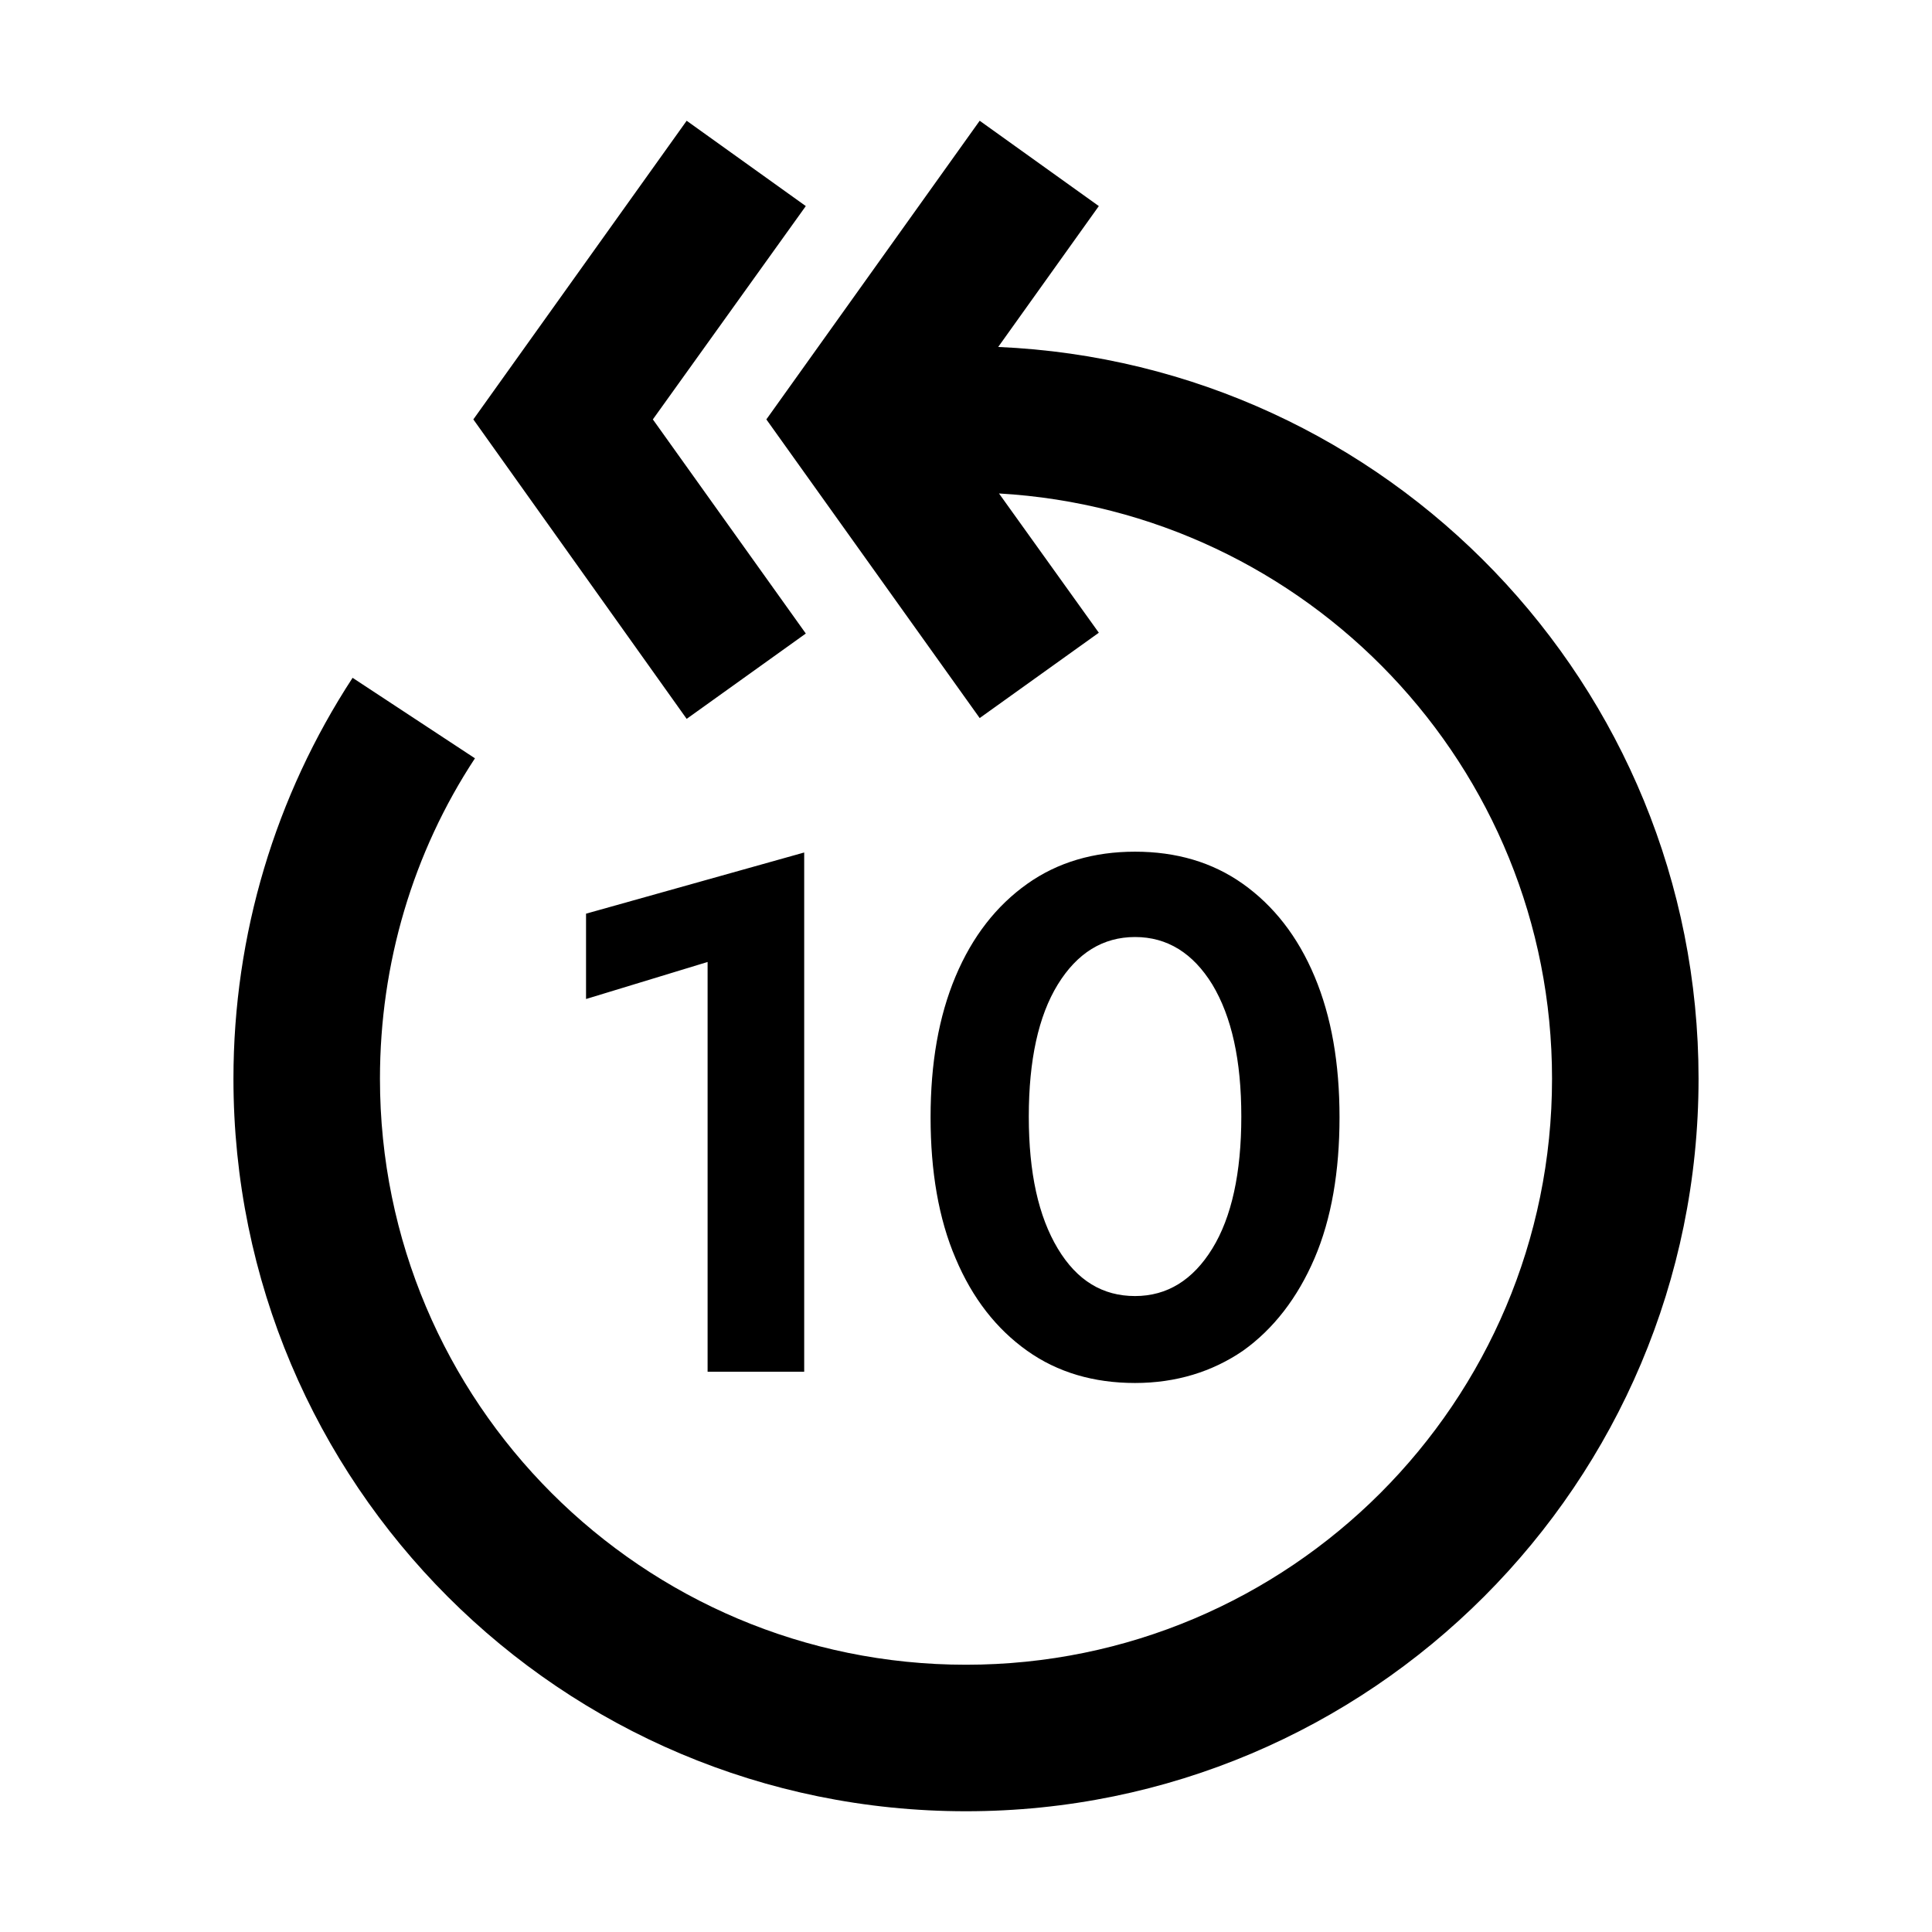 <svg xmlns="http://www.w3.org/2000/svg" class="jw-svg-icon jw-svg-icon-rewind" viewBox="0 0 240 240"><path d="m124.1 61.3 12.4 17.3-14.8 10.6-26.5-37.1L121.7 15l14.8 10.6L124 43.1c48.4 2.1 87 42 87 90.9 0 50.2-40.7 91-91 91s-91-40.7-91-91c0-17.9 5.2-35.1 14.8-49.8l15.2 10c-7.7 11.7-11.8 25.5-11.8 39.8 0 40.2 32.6 72.8 72.8 72.8s72.8-32.6 72.8-72.8c0-38.8-30.4-70.5-68.7-72.7zM87.9 170.4v-50.9l-15.1 4.6v-10.6l27.1-7.6v64.5h-12zm53.1 1.4c-5.1 0-9.6-1.3-13.4-4-3.8-2.7-6.8-6.5-8.9-11.5-2.1-4.9-3.1-10.8-3.1-17.5 0-6.7 1-12.5 3.1-17.5s5.1-8.8 8.9-11.5c3.8-2.7 8.3-4 13.4-4s9.6 1.3 13.4 4c3.8 2.7 6.8 6.5 8.9 11.5 2.1 5 3.1 10.8 3.1 17.5 0 6.7-1 12.6-3.1 17.5s-5.1 8.8-8.9 11.5c-3.8 2.6-8.3 4-13.4 4zm0-10.8c4 0 7.2-2 9.6-5.9 2.4-3.9 3.6-9.4 3.6-16.4 0-7-1.2-12.4-3.6-16.4-2.4-3.9-5.6-5.9-9.6-5.9s-7.2 2-9.6 5.9-3.6 9.4-3.6 16.4c0 7 1.2 12.4 3.6 16.4 2.4 4 5.6 5.9 9.6 5.9zM81.1 52.1l19 26.6-14.8 10.6-26.5-37.2L85.3 15l14.8 10.6-19 26.5z"/></svg>